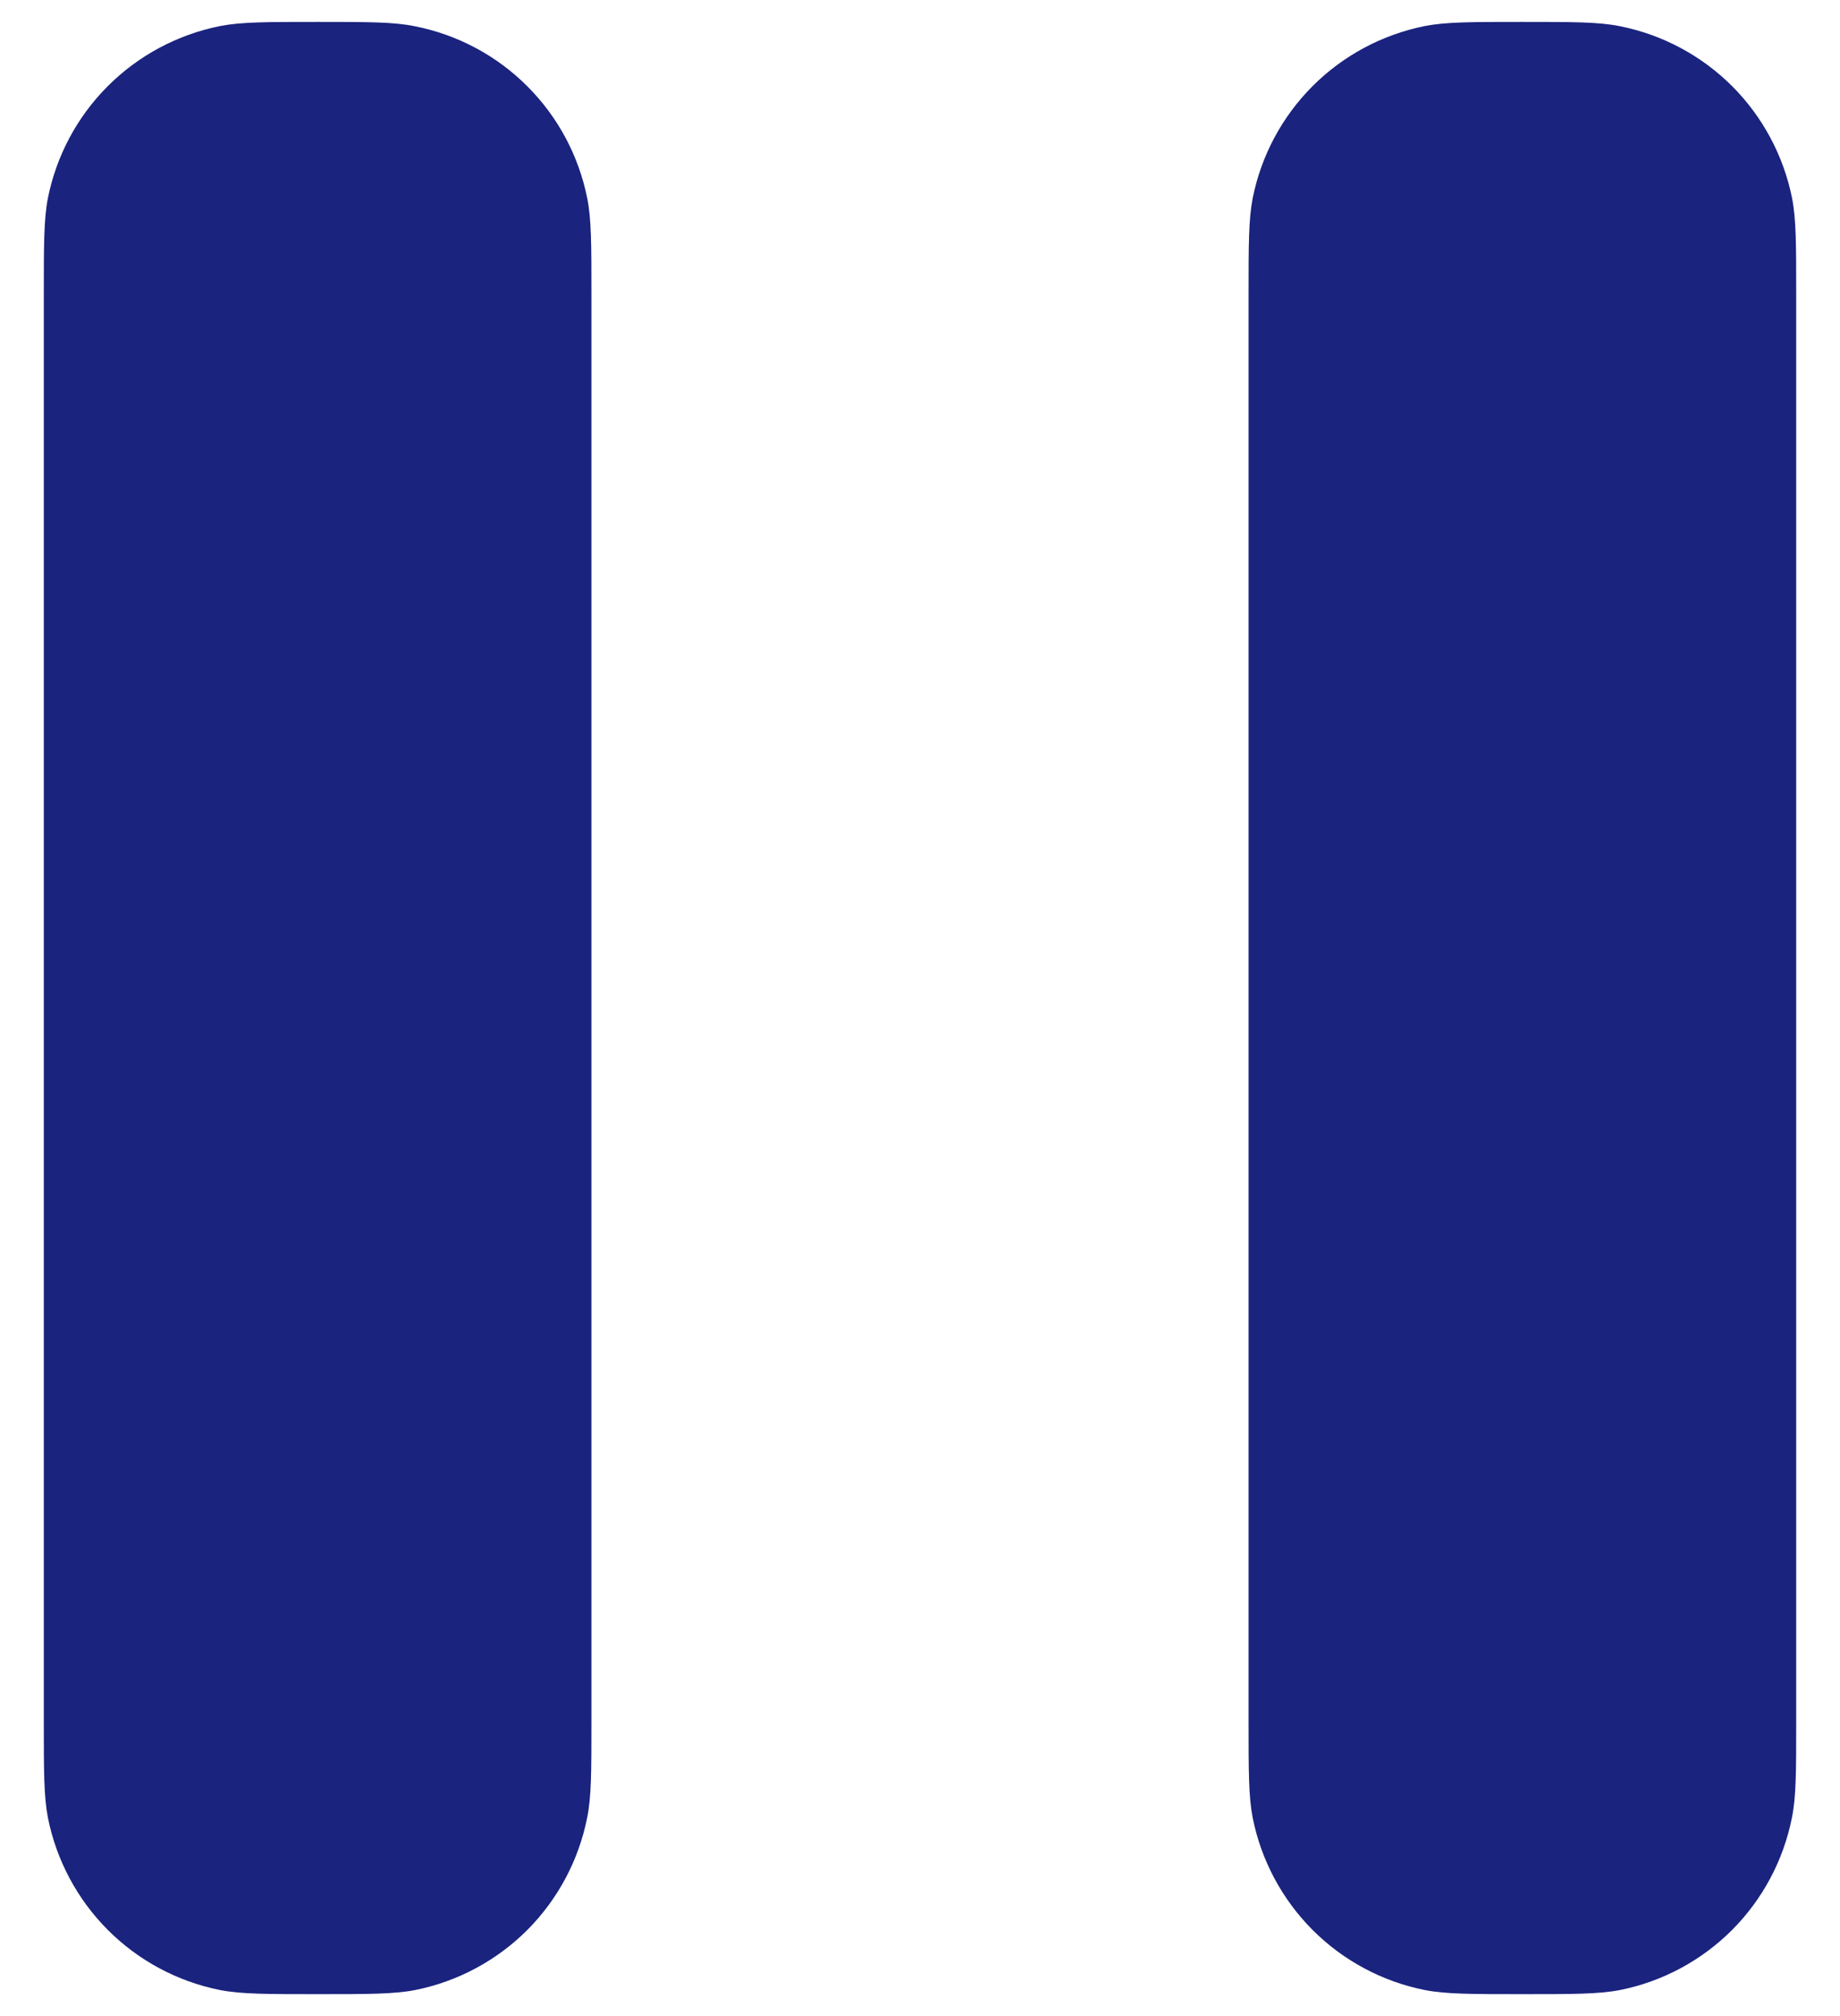 <svg width="21" height="23" viewBox="0 0 21 23" fill="#1A237E"
  xmlns="http://www.w3.org/2000/svg">
  <path d="M14.25 3.375V19.625C14.25 20.206 14.25 20.496 14.297 20.738C14.394 21.223 14.632 21.668 14.981 22.018C15.331 22.368 15.776 22.606 16.261 22.703C16.504 22.75 16.794 22.75 17.374 22.75C17.955 22.75 18.246 22.75 18.489 22.703C18.974 22.606 19.419 22.367 19.768 22.018C20.117 21.668 20.355 21.222 20.451 20.738C20.5 20.5 20.5 20.212 20.5 19.64V3.36C20.5 2.789 20.5 2.501 20.453 2.261C20.356 1.777 20.117 1.331 19.768 0.982C19.418 0.633 18.972 0.395 18.488 0.299C18.246 0.25 17.956 0.25 17.375 0.25C16.794 0.25 16.504 0.25 16.262 0.297C15.777 0.394 15.332 0.632 14.982 0.981C14.632 1.331 14.394 1.776 14.297 2.261C14.25 2.504 14.25 2.794 14.25 3.375ZM0.5 3.375V19.625C0.5 20.206 0.5 20.496 0.547 20.738C0.644 21.223 0.882 21.668 1.231 22.018C1.581 22.368 2.026 22.606 2.511 22.703C2.754 22.75 3.044 22.75 3.624 22.75C4.205 22.75 4.496 22.75 4.739 22.703C5.223 22.606 5.669 22.367 6.018 22.018C6.367 21.668 6.605 21.222 6.701 20.738C6.75 20.5 6.75 20.212 6.75 19.64V3.36C6.75 2.789 6.75 2.501 6.702 2.261C6.605 1.777 6.367 1.332 6.017 0.983C5.668 0.634 5.222 0.396 4.737 0.3C4.496 0.25 4.206 0.25 3.625 0.25C3.044 0.25 2.754 0.25 2.513 0.297C2.027 0.394 1.581 0.632 1.231 0.982C0.881 1.331 0.643 1.777 0.546 2.263C0.5 2.504 0.5 2.794 0.5 3.375Z" />
</svg>
